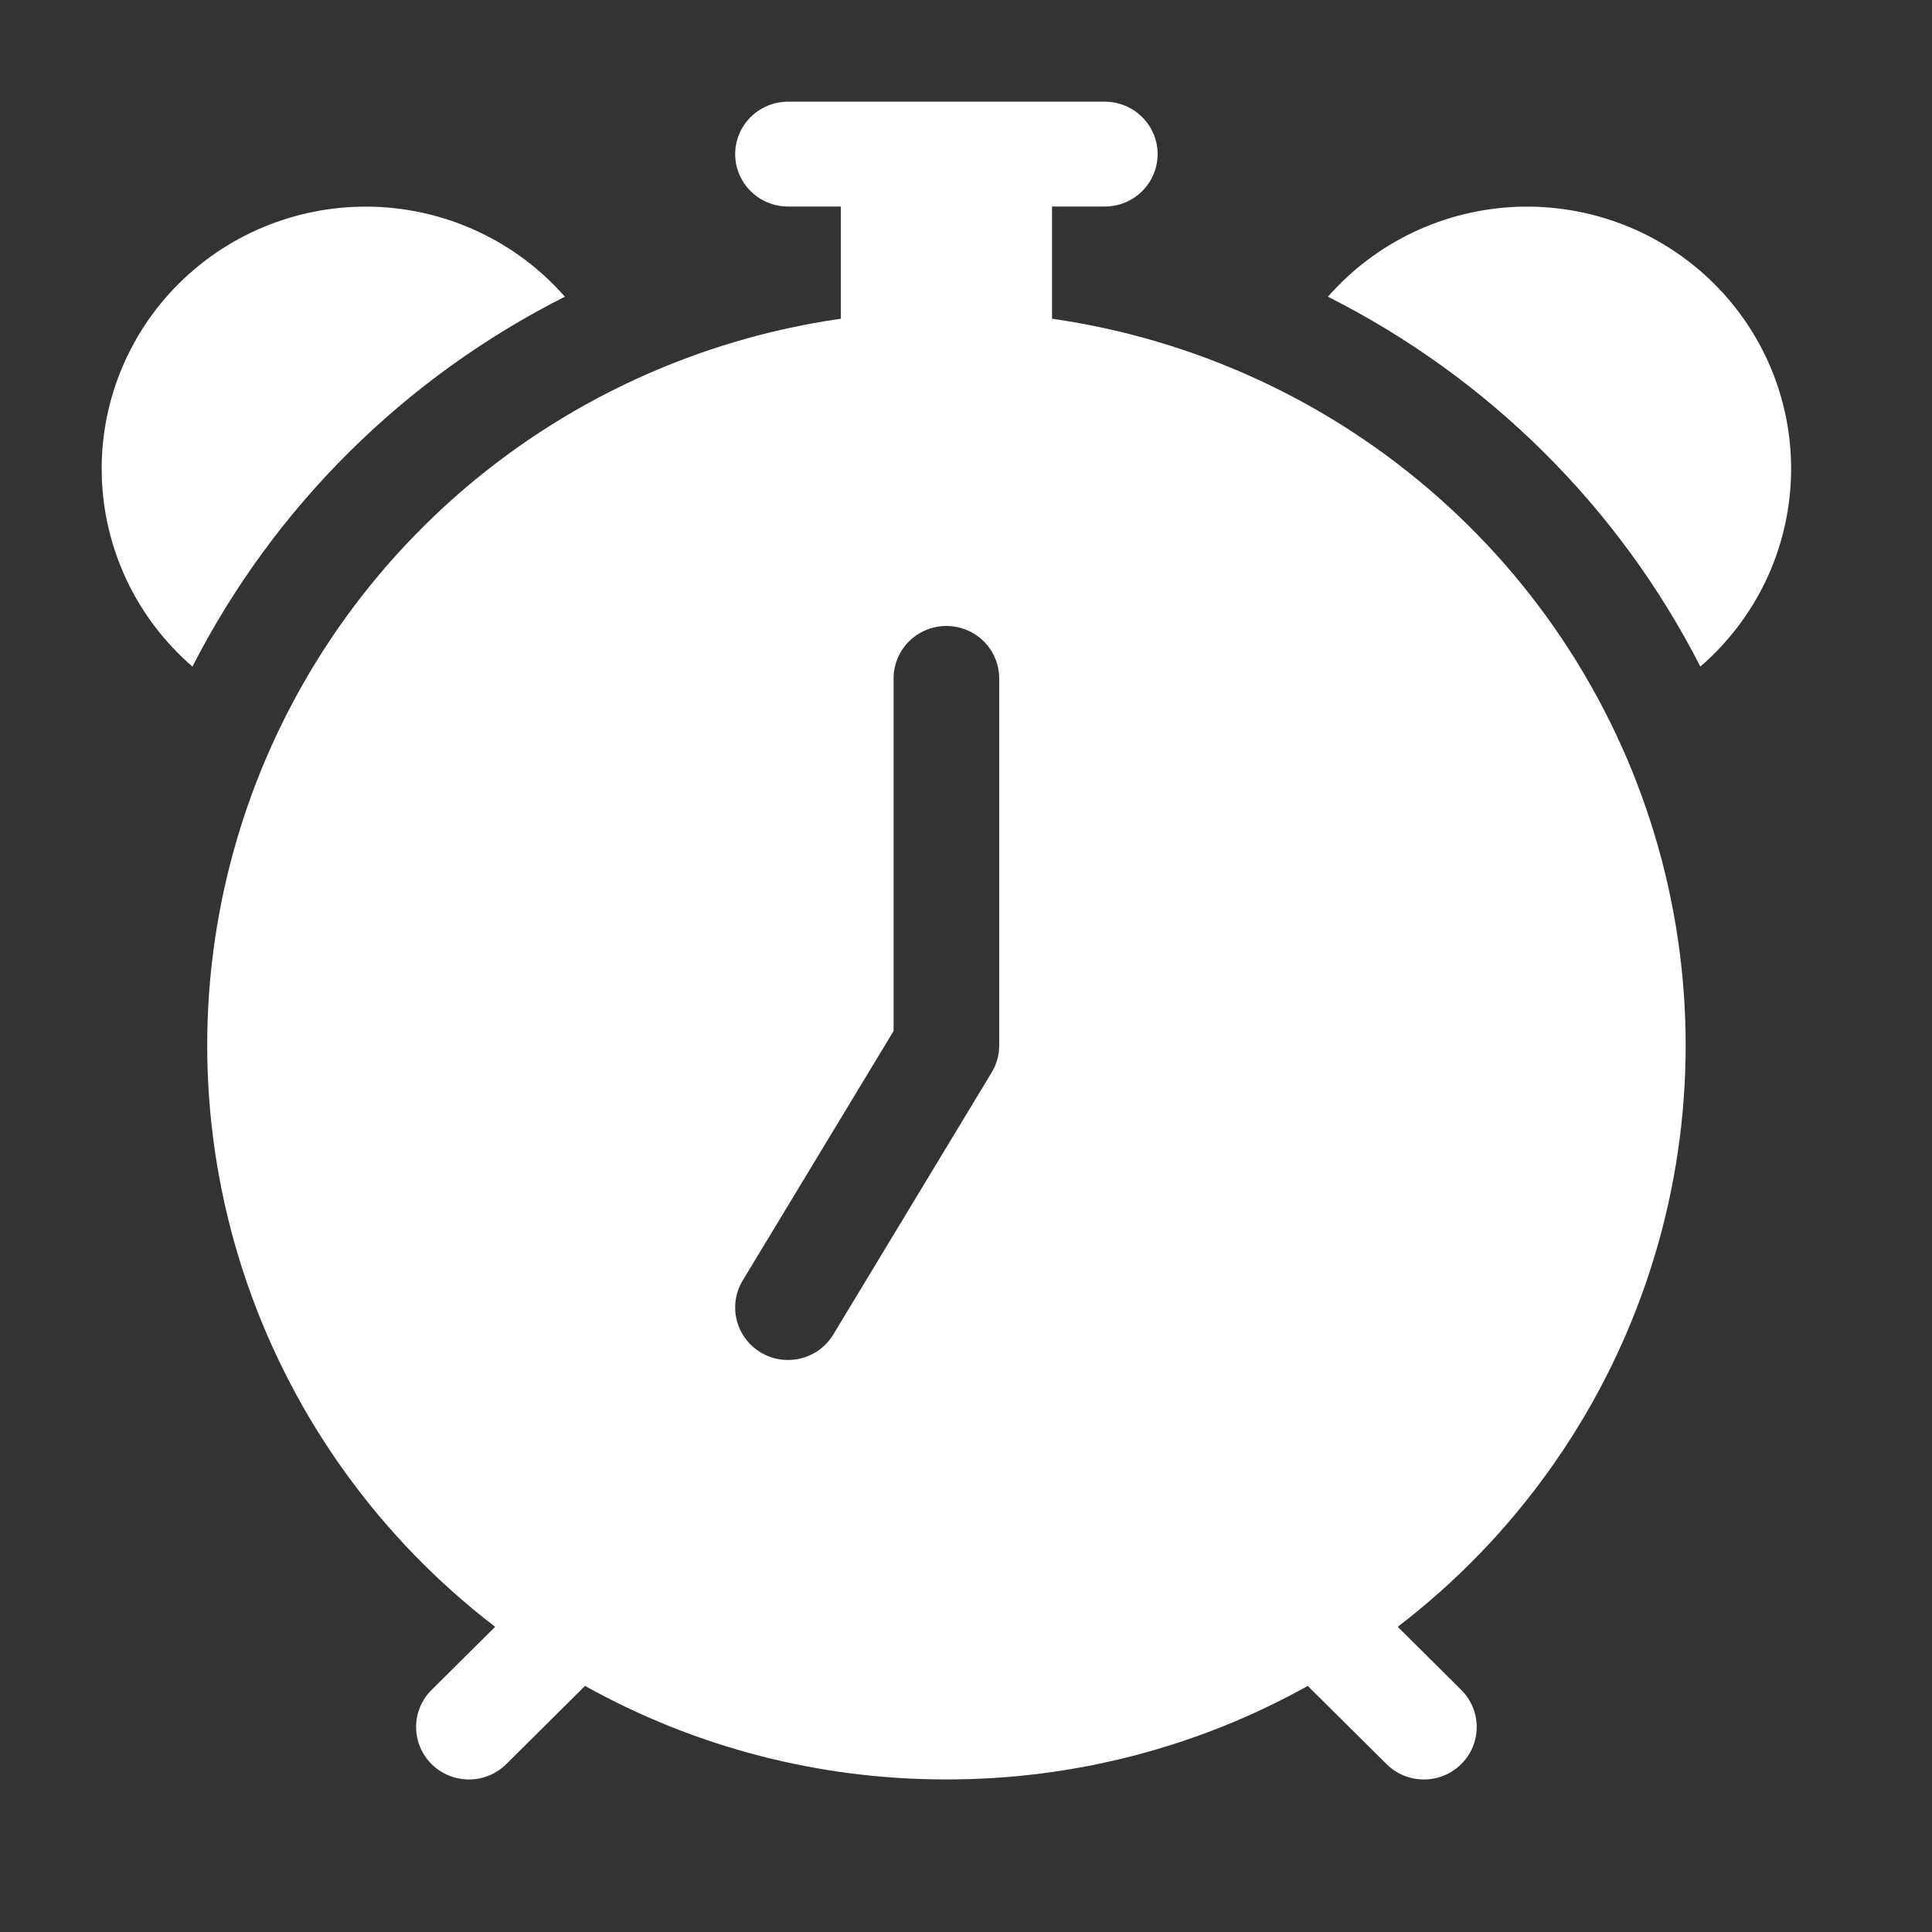<svg width="38" height="38" viewBox="0 0 38 38" fill="none" xmlns="http://www.w3.org/2000/svg">
<rect x="0" y="0" width="38" height="38" fill="#333333" stroke="none"/>
<path d="M14.46 3.031C14.46 2.758 14.57 2.495 14.765 2.302C14.96 2.109 15.224 2 15.499 2H21.73C22.006 2 22.27 2.109 22.464 2.302C22.659 2.495 22.769 2.758 22.769 3.031C22.769 3.305 22.659 3.567 22.464 3.76C22.27 3.954 22.006 4.062 21.73 4.062H20.692V6.269C23.52 6.675 26.166 7.899 28.297 9.789C30.43 11.678 31.953 14.15 32.679 16.895C33.404 19.64 33.299 22.536 32.377 25.222C31.454 27.908 29.755 30.264 27.492 31.997L28.74 33.238C28.935 33.431 29.045 33.694 29.045 33.968C29.045 34.241 28.936 34.504 28.741 34.697C28.546 34.891 28.282 35 28.007 35C27.731 35 27.467 34.892 27.272 34.698L25.722 33.16C23.552 34.37 21.104 35.003 18.615 34.999C16.125 35.003 13.678 34.37 11.507 33.16L9.958 34.698C9.861 34.794 9.746 34.87 9.62 34.922C9.494 34.974 9.359 35 9.223 35C9.086 35 8.951 34.973 8.825 34.921C8.699 34.869 8.585 34.793 8.488 34.697C8.392 34.601 8.315 34.488 8.263 34.362C8.211 34.237 8.184 34.103 8.184 33.968C8.184 33.694 8.294 33.431 8.489 33.238L9.739 31.997C7.476 30.264 5.777 27.908 4.854 25.222C3.932 22.537 3.826 19.64 4.552 16.896C5.277 14.151 6.801 11.679 8.932 9.789C11.064 7.899 13.709 6.675 16.538 6.269V4.062H15.499C15.224 4.062 14.96 3.954 14.765 3.76C14.57 3.567 14.46 3.305 14.46 3.031ZM19.653 13.344C19.653 13.07 19.544 12.808 19.349 12.614C19.154 12.421 18.89 12.312 18.615 12.312C18.339 12.312 18.075 12.421 17.88 12.614C17.686 12.808 17.576 13.07 17.576 13.344V20.278L14.608 25.186C14.466 25.421 14.424 25.702 14.491 25.967C14.558 26.233 14.728 26.461 14.964 26.602C15.2 26.743 15.483 26.785 15.751 26.718C16.018 26.652 16.248 26.483 16.39 26.248L19.506 21.092C19.602 20.932 19.653 20.749 19.653 20.562V13.344ZM3.785 13.111C3.247 12.646 2.812 12.077 2.505 11.439C2.199 10.8 2.028 10.106 2.003 9.399C1.978 8.692 2.1 7.988 2.361 7.33C2.623 6.672 3.017 6.074 3.521 5.574C4.025 5.074 4.626 4.682 5.289 4.423C5.952 4.164 6.661 4.043 7.373 4.067C8.085 4.092 8.784 4.261 9.427 4.566C10.07 4.87 10.643 5.303 11.11 5.836C7.953 7.428 5.388 9.975 3.785 13.111ZM26.119 5.836C26.586 5.303 27.159 4.87 27.802 4.566C28.445 4.261 29.144 4.092 29.856 4.067C30.568 4.043 31.277 4.164 31.94 4.423C32.603 4.682 33.205 5.074 33.708 5.574C34.212 6.074 34.607 6.672 34.868 7.33C35.129 7.988 35.251 8.692 35.226 9.399C35.201 10.106 35.03 10.8 34.724 11.439C34.417 12.077 33.982 12.646 33.444 13.111C31.842 9.975 29.276 7.428 26.119 5.836Z" fill="white"/>
</svg>
